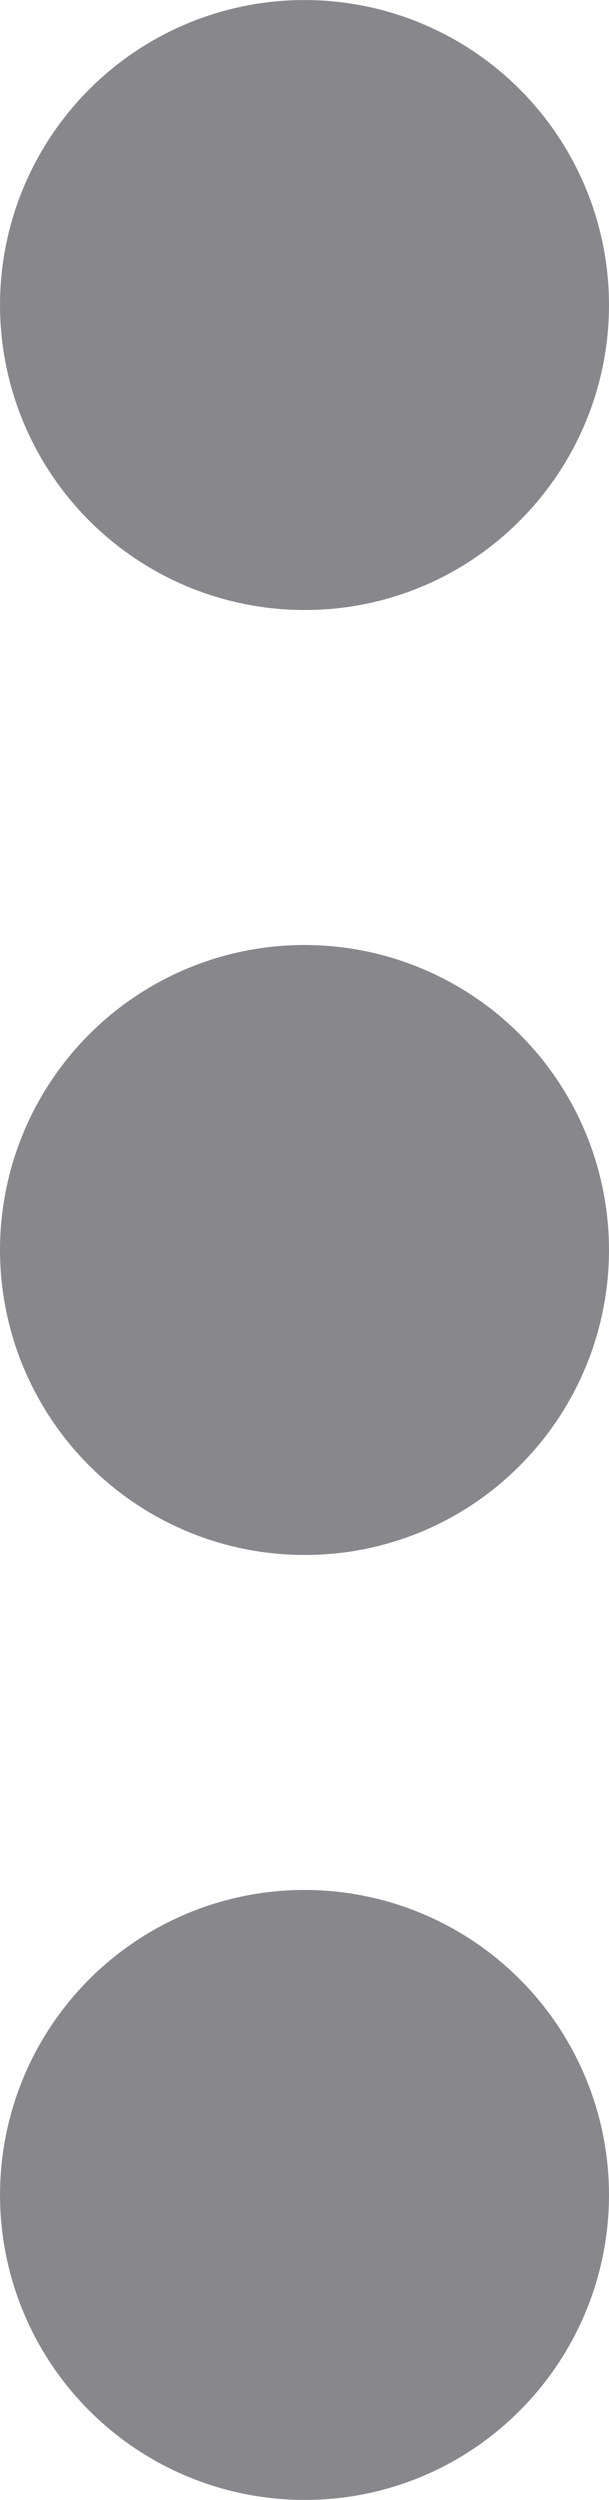 <svg xmlns="http://www.w3.org/2000/svg" width="34.47" height="141.267" viewBox="0 0 34.47 141.267">
  <g id="Group_38882" data-name="Group 38882" transform="translate(-1492.247 -1790.432)">
    <path id="Path_7922" data-name="Path 7922" d="M1208.469,6208.023h0a17.234,17.234,0,1,1,12.187-5.048,17.122,17.122,0,0,1-12.187,5.048" transform="translate(301.013 -4383.121)" fill="#88878c"/>
    <path id="Path_7923" data-name="Path 7923" d="M1208.469,6418.172h0a17.234,17.234,0,1,1,12.187-5.048,17.122,17.122,0,0,1-12.187,5.048" transform="translate(301.013 -4539.871)" fill="#88878c"/>
    <path id="Path_7924" data-name="Path 7924" d="M1208.469,6628.32h0a17.234,17.234,0,1,1,12.187-5.048,17.122,17.122,0,0,1-12.187,5.048" transform="translate(301.013 -4696.621)" fill="#88878c"/>
  </g>
</svg>
